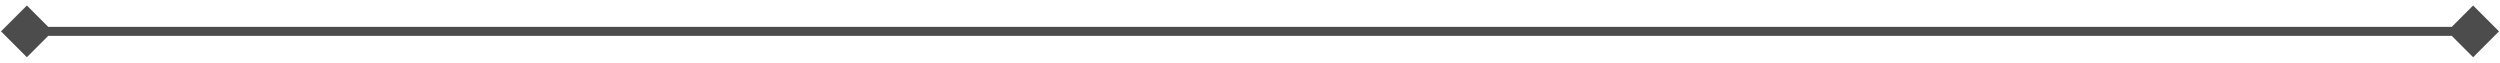 <svg width="279" height="7" viewBox="0 0 279 7" fill="none" xmlns="http://www.w3.org/2000/svg">
<path d="M0.113 3.5L3 6.387L5.887 3.5L3 0.613L0.113 3.5ZM278.887 3.5L276 0.613L273.113 3.5L276 6.387L278.887 3.5ZM3 4L276 4L276 3L3 3L3 4Z" fill="black" fill-opacity="0.7"/>
</svg>
